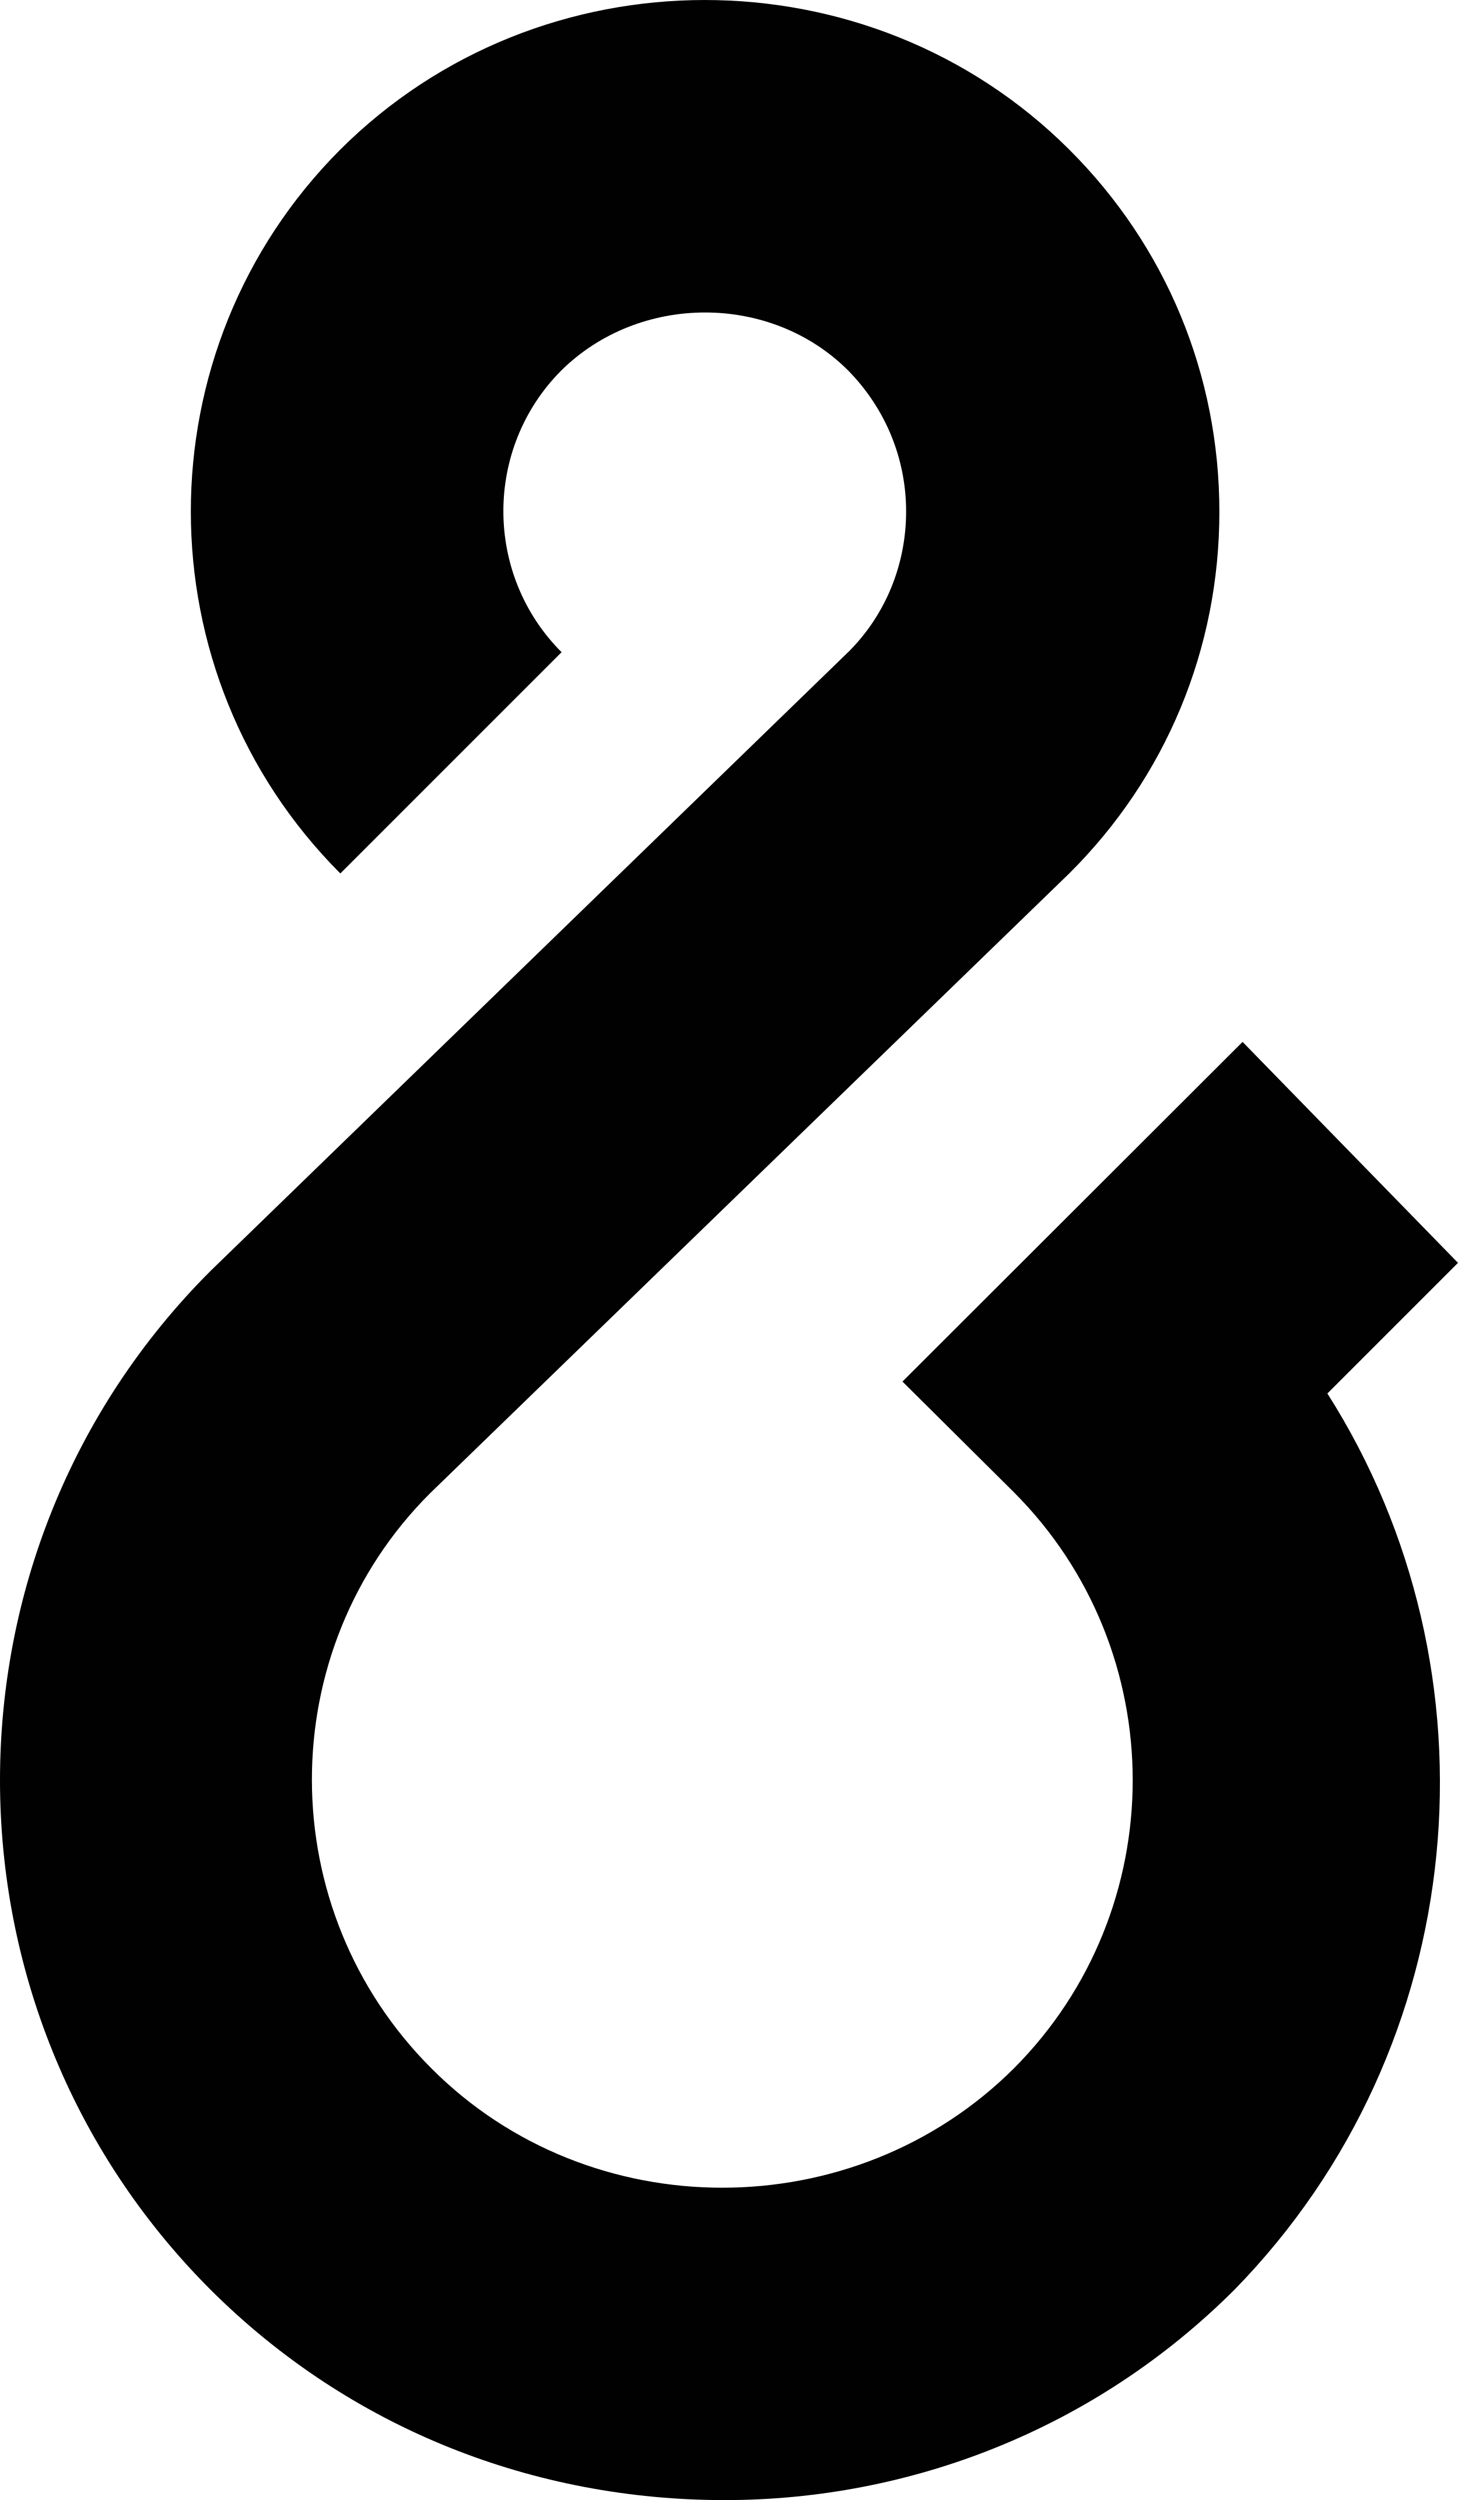 <svg xmlns="http://www.w3.org/2000/svg" xmlns:xlink="http://www.w3.org/1999/xlink" version="1.1" id="Layer_1" x="0px" y="0px" width="58.327px" height="100px" viewBox="0 0 58.327 100" style="enable-background:new 0 0 58.327 100;" xml:space="preserve">
<path style="fill:#010101;" d="M28.991,100c-7.575,0-14.948-2.808-20.576-8.423c-11.22-11.231-11.22-29.517,0-40.735l25.563-24.804  c1.44-1.453,2.271-3.443,2.271-5.58c0-2.123-0.83-4.125-2.319-5.639c-3.102-3.102-8.363-3.089-11.488,0.012  c-3.077,3.101-3.077,8.154,0.024,11.256l-8.851,8.85c-7.972-7.983-7.972-20.96-0.013-28.943c8.009-7.996,21.182-7.983,29.172-0.012  c3.882,3.869,6.007,9.021,6.007,14.489c0,5.47-2.125,10.608-6.007,14.466l-25.57,24.792c-6.312,6.299-6.312,16.65,0.062,23.01  c6.348,6.361,16.908,6.349,23.287,0c6.348-6.359,6.348-16.711,0-23.059l-4.45-4.42l13.606-13.586l8.618,8.838l-5.225,5.225  c7.08,11.133,5.786,26.123-3.711,35.841C43.775,97.193,36.371,100,28.991,100L28.991,100z"/>
</svg>